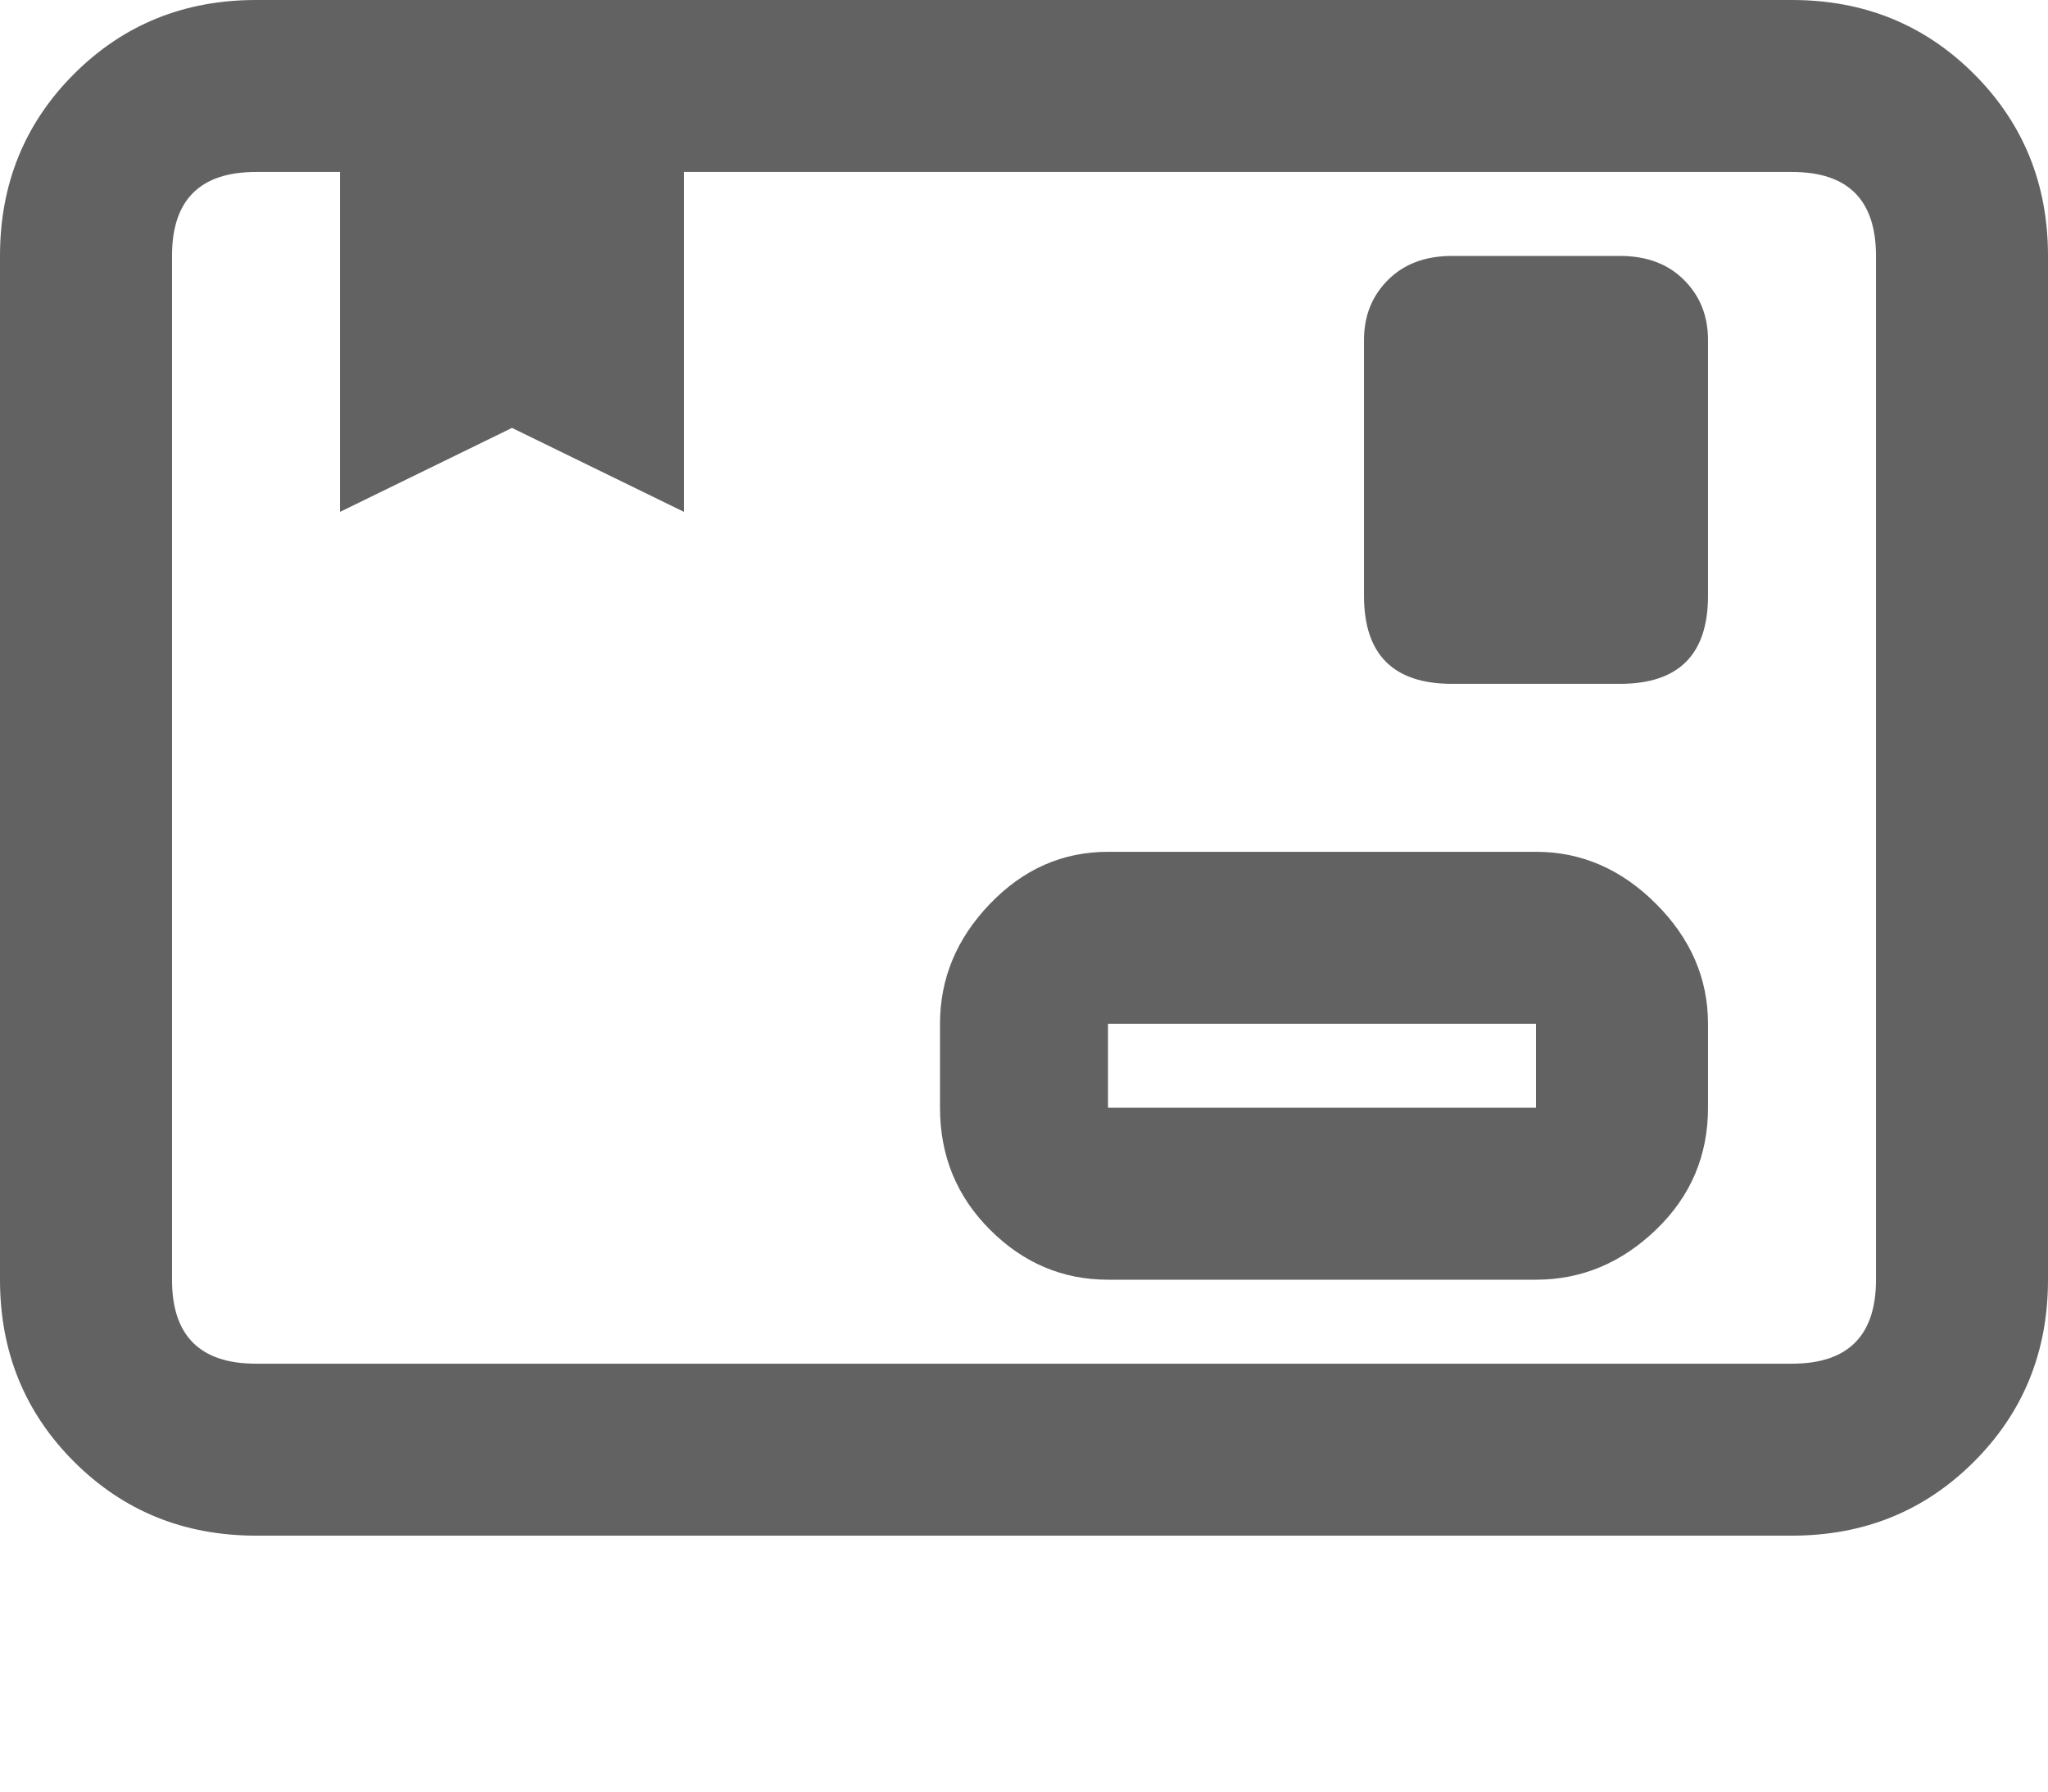 <svg xmlns="http://www.w3.org/2000/svg" xmlns:xlink="http://www.w3.org/1999/xlink" width="512" height="448" preserveAspectRatio="xMidYMid meet" viewBox="0 0 512 448" style="-ms-transform: rotate(360deg); -webkit-transform: rotate(360deg); transform: rotate(360deg);"><path d="M448 0H64Q37 0 18.5 18.5T0 64v256q0 27 18.5 45.5T64 384h384q27 0 45.5-18.5T512 320V64q0-27-18.5-45.5T448 0zm21 320q0 21-21 21H64q-21 0-21-21V64q0-21 21-21h21v85l43-21l43 21V43h277q21 0 21 21v256zM405 64h-42q-10 0-16 6t-6 15v64q0 22 22 22h42q22 0 22-22V85q0-9-6-15t-16-6zm-21 149H277q-17 0-29.5 13T235 256v21q0 18 12.5 30.5T277 320h107q17 0 30-12.5t13-30.5v-21q0-17-13-30t-30-13zm0 64H277v-21h107v21z" fill="#626262"/><rect x="0" y="0" width="512" height="448" fill="rgba(0, 0, 0, 0)" /></svg>